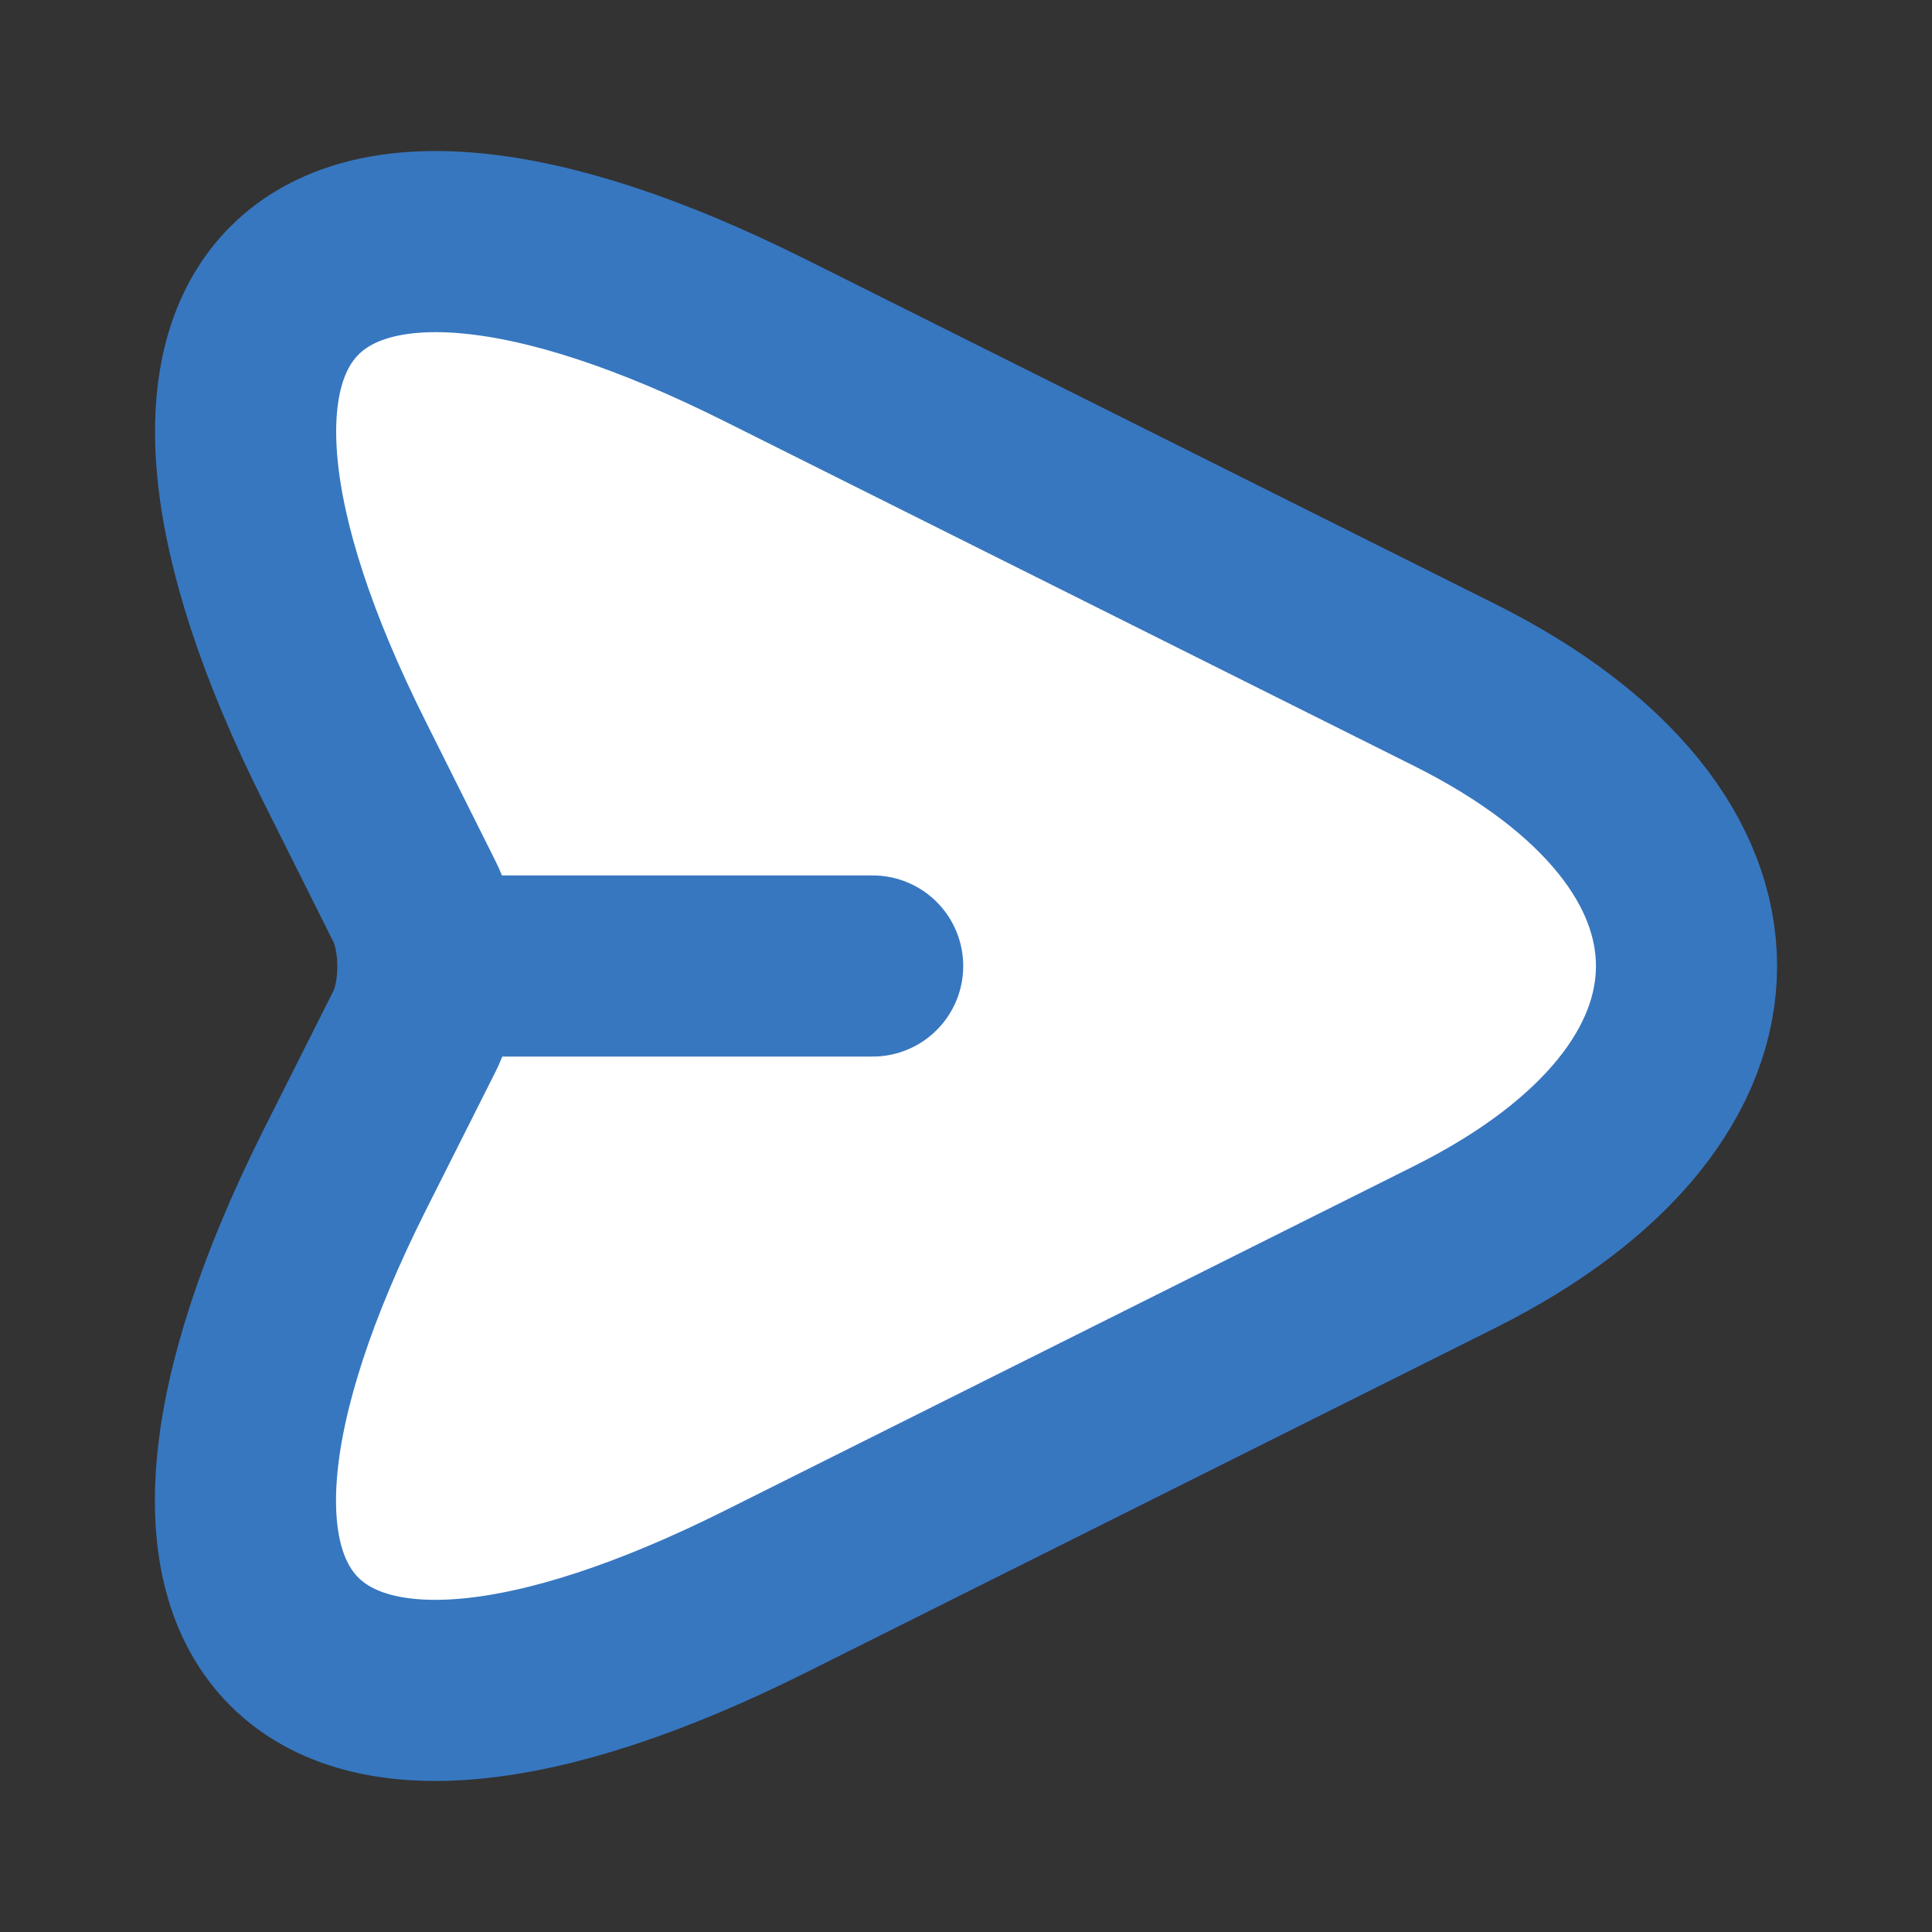 <svg width="16" height="16" viewBox="0 0 16 16" fill="none" xmlns="http://www.w3.org/2000/svg">
    <rect x="0" y="0" width="16" height="16" fill="#333333" stroke="none"/>
    <g id="send-logo">
        <g id="vuesax/linear/send">
            <g id="send">
                <path id="Vector" d="M6.34 2.82L12.047 5.673C14.607 6.953 14.607 9.047 12.047 10.327L6.34 13.18C2.5 15.1 0.933 13.527 2.853 9.693L3.433 8.54C3.58 8.247 3.58 7.76 3.433 7.467L2.853 6.307C0.933 2.473 2.507 0.9 6.34 2.82Z" fill="white" stroke="#3777c0" stroke-width="1.5" stroke-linecap="round" stroke-linejoin="round"/>
                <path id="Vector_2" d="M3.627 8H7.227" stroke="#3777c0" stroke-width="1.5" stroke-linecap="round" stroke-linejoin="round"/>
            </g>
        </g>
    </g>
</svg>
